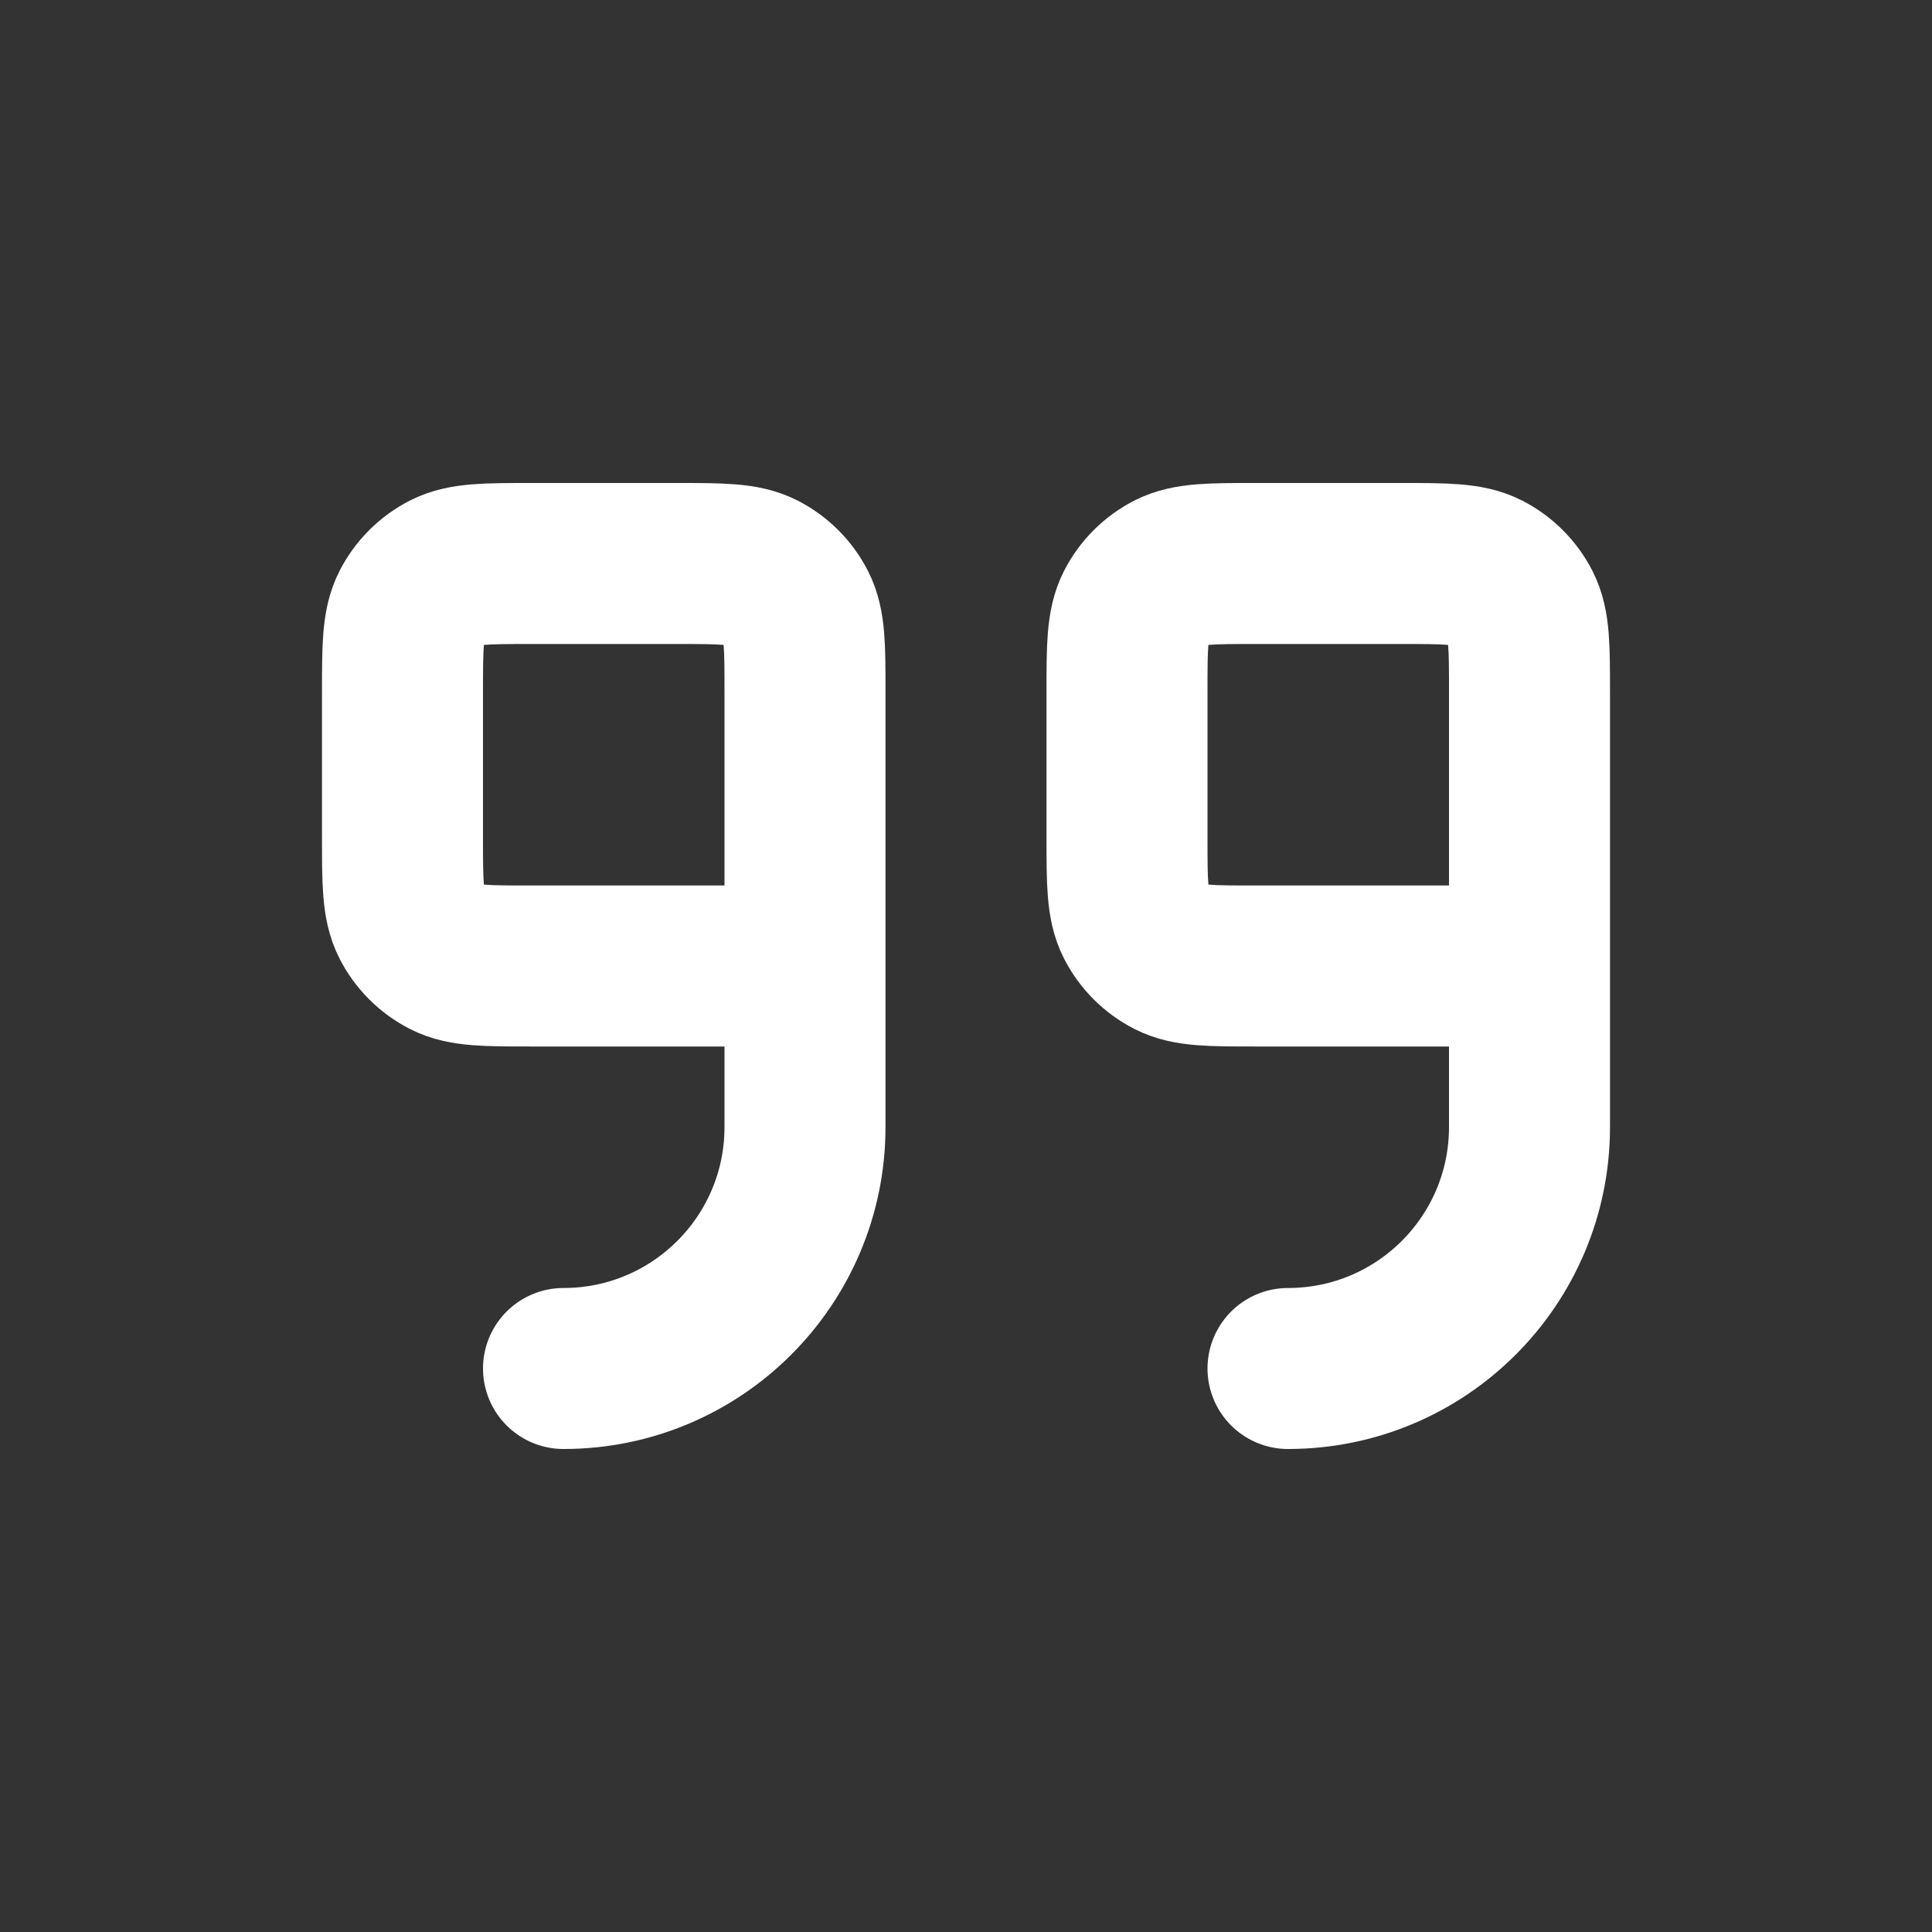 <svg width="24" height="24" viewBox="0 0 24 24" fill="none" xmlns="http://www.w3.org/2000/svg">
<rect x="0" y="0" width="24" height="24" fill="#333333" stroke="none"/>
<g id="Edit / Double_Quotes_R">
<path id="Vector" d="M16 17C17.657 17 19 15.657 19 14V12M19 12V8.598C19 8.04 19 7.76 18.891 7.546C18.795 7.358 18.642 7.205 18.454 7.109C18.24 7 17.96 7 17.4 7H15.6C15.04 7 14.76 7 14.546 7.109C14.358 7.205 14.205 7.358 14.109 7.546C14 7.76 14 8.04 14 8.6V10.4C14 10.96 14 11.24 14.109 11.454C14.205 11.642 14.358 11.795 14.546 11.891C14.76 12 15.04 12 15.598 12L19 12ZM7 17C8.657 17 10 15.657 10 14L10 12M10 12V8.598C10 8.04 10 7.76 9.891 7.546C9.795 7.358 9.642 7.205 9.454 7.109C9.24 7 8.96 7 8.4 7H6.6C6.04 7 5.76 7 5.546 7.109C5.358 7.205 5.205 7.358 5.109 7.546C5 7.76 5 8.04 5 8.6V10.4C5 10.96 5 11.24 5.109 11.454C5.205 11.642 5.358 11.795 5.546 11.891C5.76 12 6.04 12 6.598 12L10 12Z" stroke="white" stroke-width="2" stroke-linecap="round" stroke-linejoin="round"/>
</g>
</svg>

